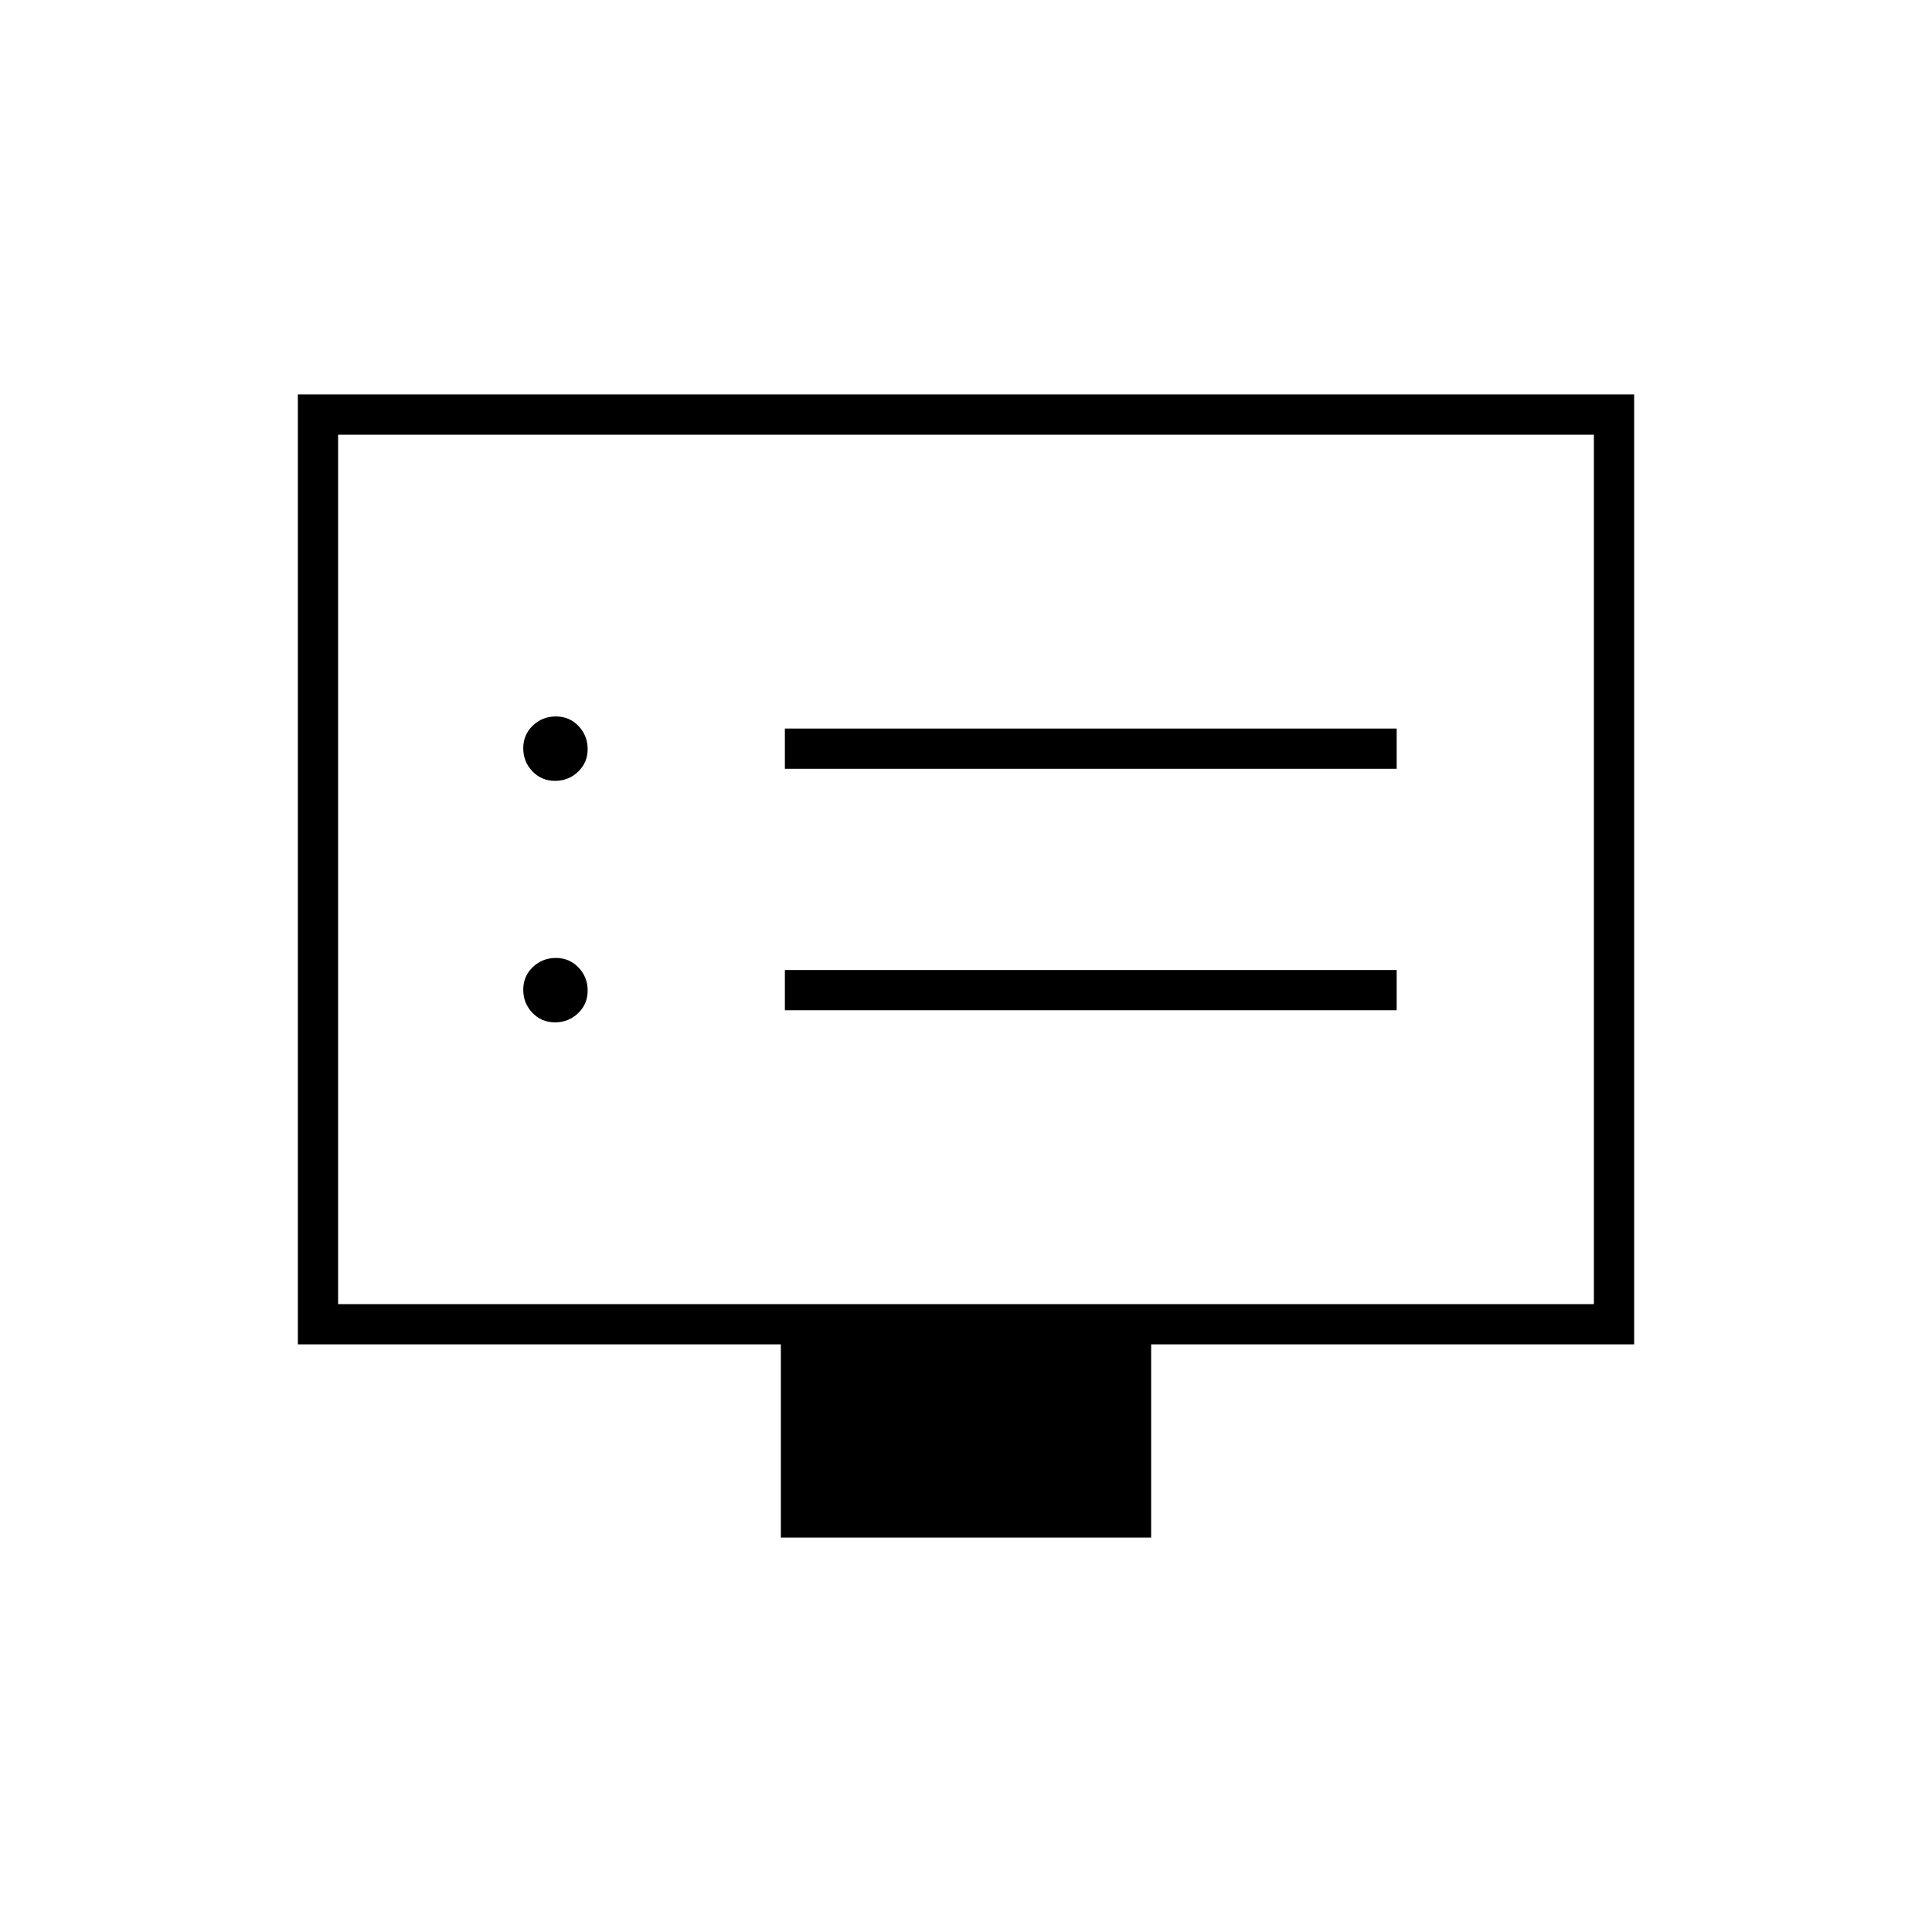 <svg xmlns="http://www.w3.org/2000/svg" height="20" viewBox="0 -960 960 960" width="20"><path d="M275.789-452q6.711 0 11.461-4.539 4.75-4.54 4.75-11.25 0-6.711-4.539-11.461-4.54-4.75-11.25-4.75-6.711 0-11.461 4.539-4.75 4.54-4.75 11.25 0 6.711 4.539 11.461 4.54 4.75 11.25 4.75Zm0-120q6.711 0 11.461-4.539 4.75-4.54 4.75-11.25 0-6.711-4.539-11.461-4.54-4.75-11.25-4.75-6.711 0-11.461 4.539-4.75 4.54-4.75 11.25 0 6.711 4.539 11.461 4.54 4.75 11.25 4.75ZM390-458h304v-20H390v20Zm0-120h304v-20H390v20Zm-2 382v-96H148v-472h664v472H572v96H388ZM168-312h624v-432H168v432Zm0 0v-432 432Z"/></svg>